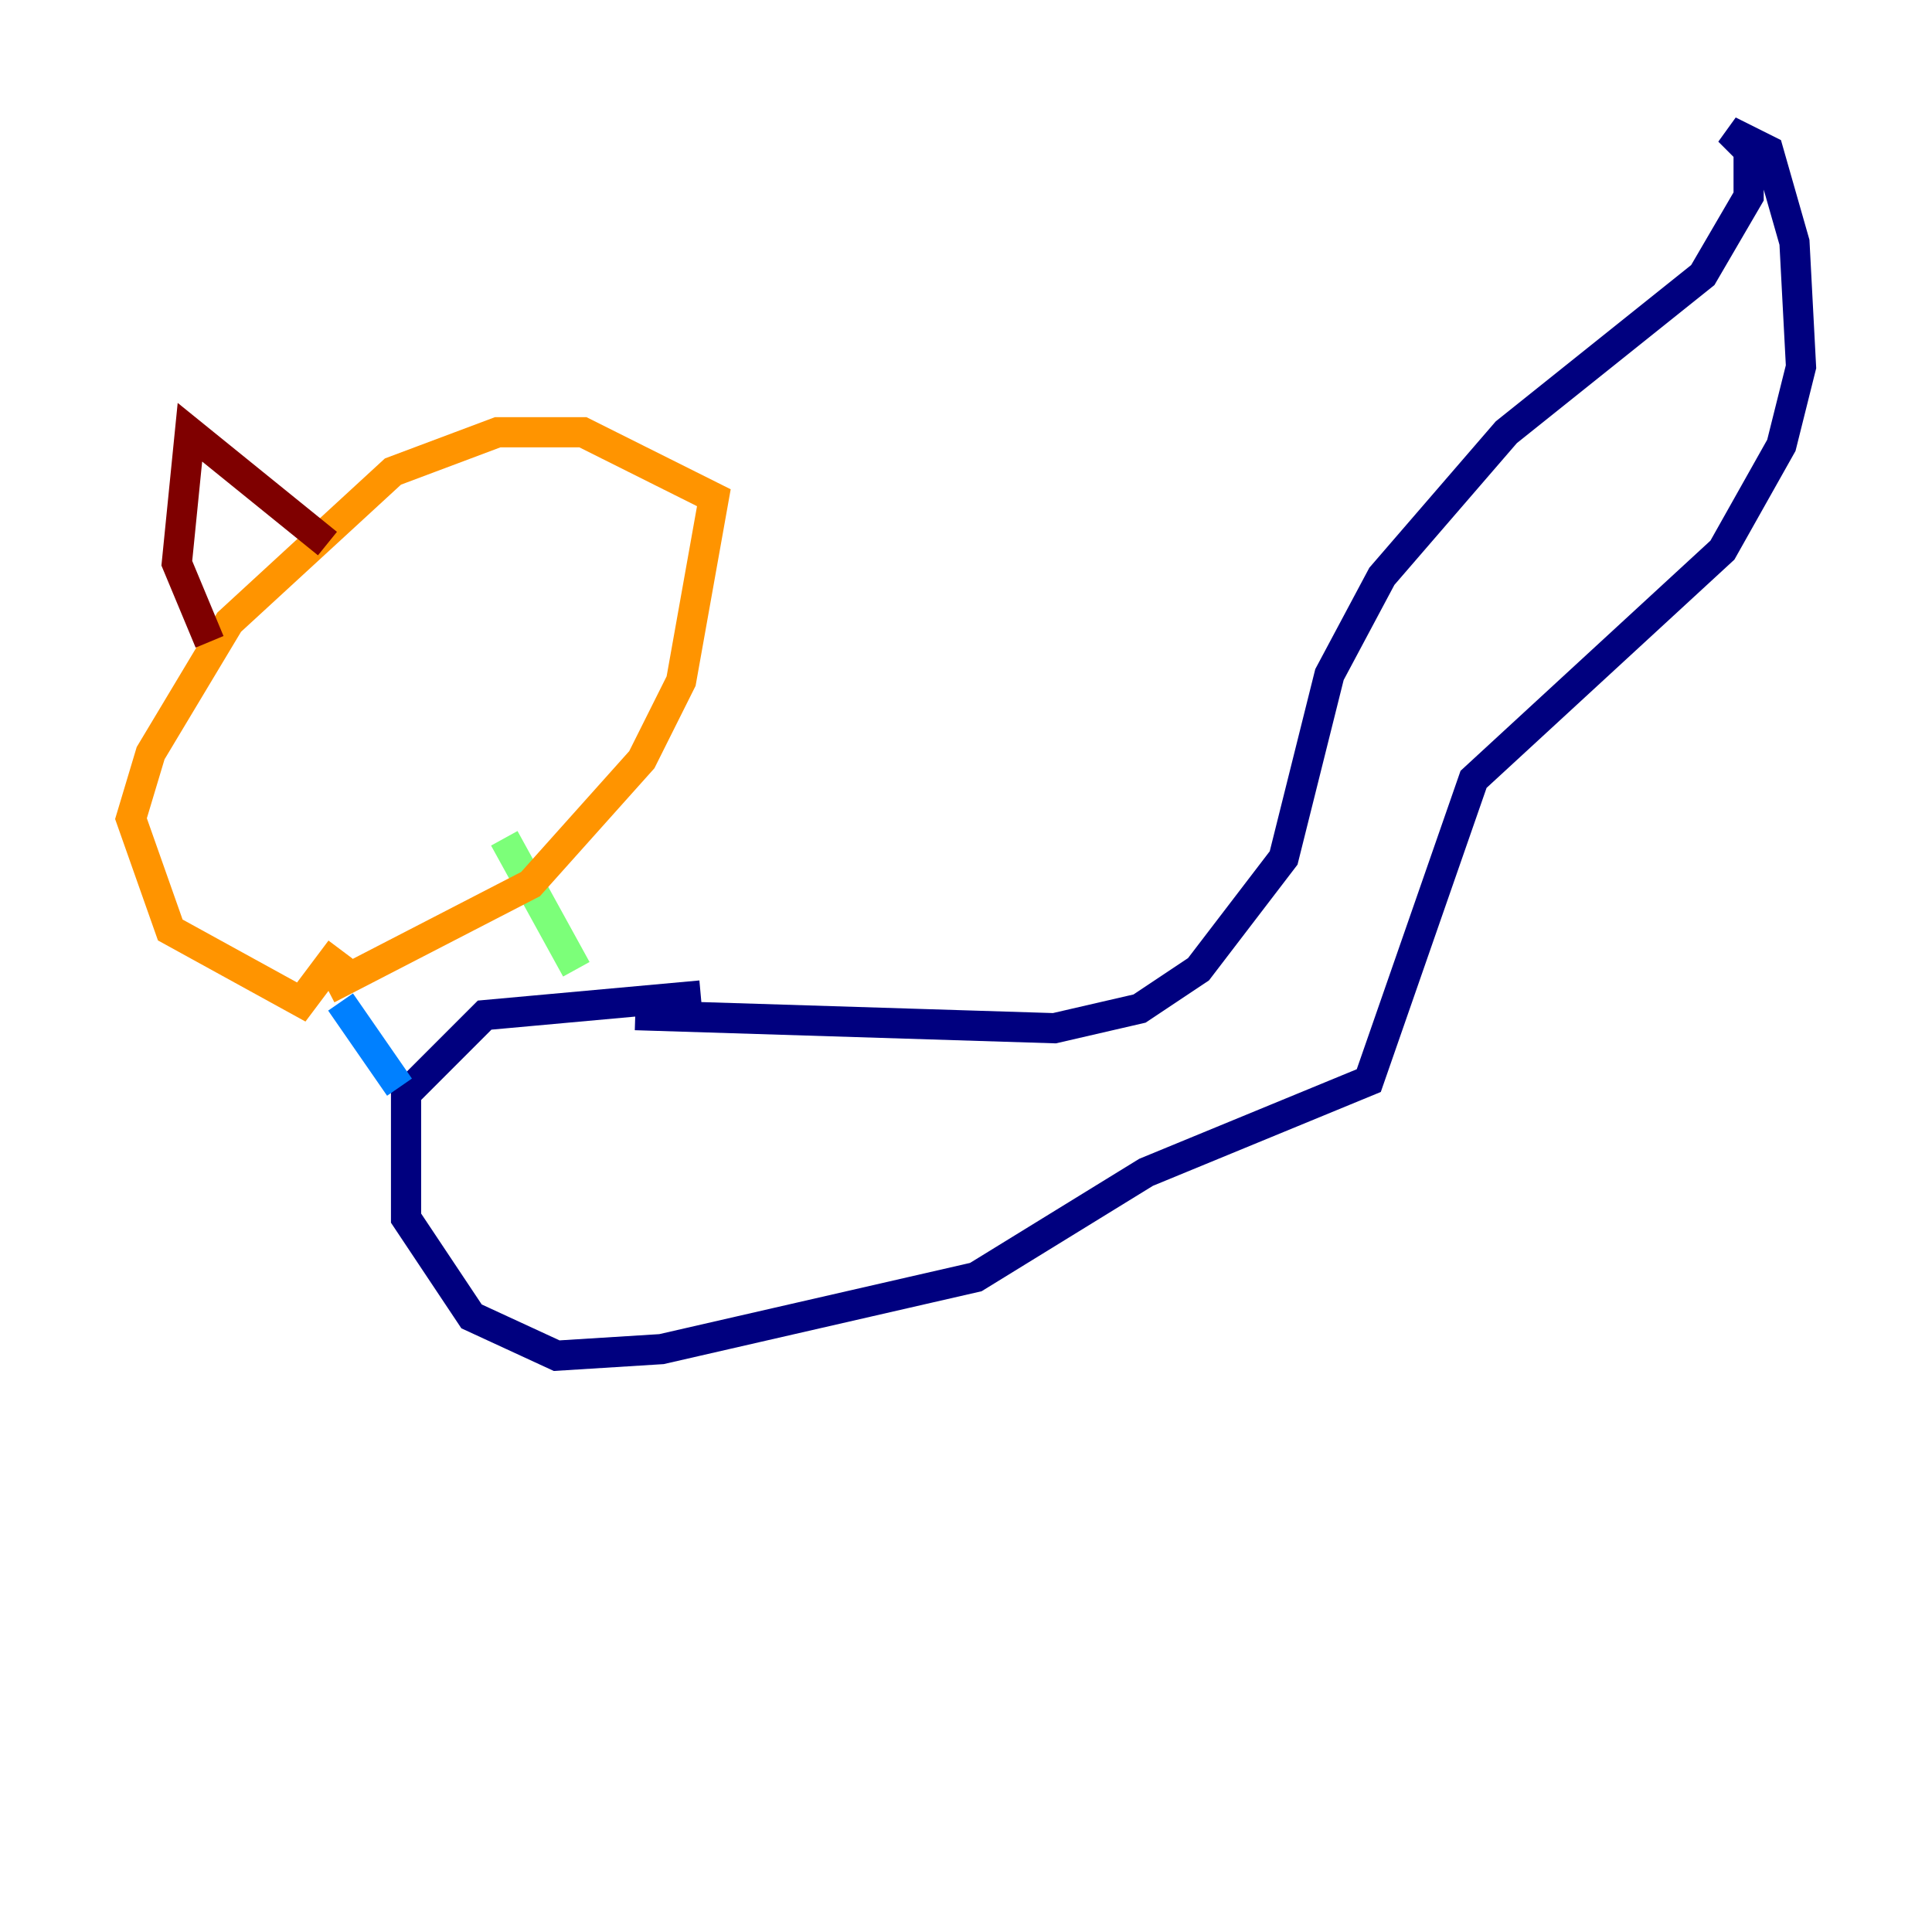 <?xml version="1.0" encoding="utf-8" ?>
<svg baseProfile="tiny" height="128" version="1.2" viewBox="0,0,128,128" width="128" xmlns="http://www.w3.org/2000/svg" xmlns:ev="http://www.w3.org/2001/xml-events" xmlns:xlink="http://www.w3.org/1999/xlink"><defs /><polyline fill="none" points="42.088,67.254 69.858,68.122 75.498,66.82 79.403,64.217 85.044,56.841 88.081,44.691 91.552,38.183 99.797,28.637 112.814,18.224 115.851,13.017 115.851,9.98 114.549,8.678 117.153,9.98 118.888,16.054 119.322,24.298 118.02,29.505 114.115,36.447 97.627,51.634 90.685,71.593 75.932,77.668 64.651,84.61 43.824,89.383 36.881,89.817 31.241,87.214 26.902,80.705 26.902,72.461 32.108,67.254 46.427,65.953" stroke="#00007f" stroke-width="2" /><polyline fill="none" points="26.468,72.027 22.563,66.386" stroke="#0080ff" stroke-width="2" /><polyline fill="none" points="38.183,64.217 33.41,55.539" stroke="#7cff79" stroke-width="2" /><polyline fill="none" points="21.695,65.519 35.146,58.576 42.522,50.332 45.125,45.125 47.295,32.976 38.617,28.637 32.976,28.637 26.034,31.241 15.186,41.22 9.98,49.898 8.678,54.237 11.281,61.614 19.959,66.386 22.563,62.915" stroke="#ff9400" stroke-width="2" /><polyline fill="none" points="13.885,42.522 11.715,37.315 12.583,28.637 21.695,36.014" stroke="#7f0000" stroke-width="2" /></svg>